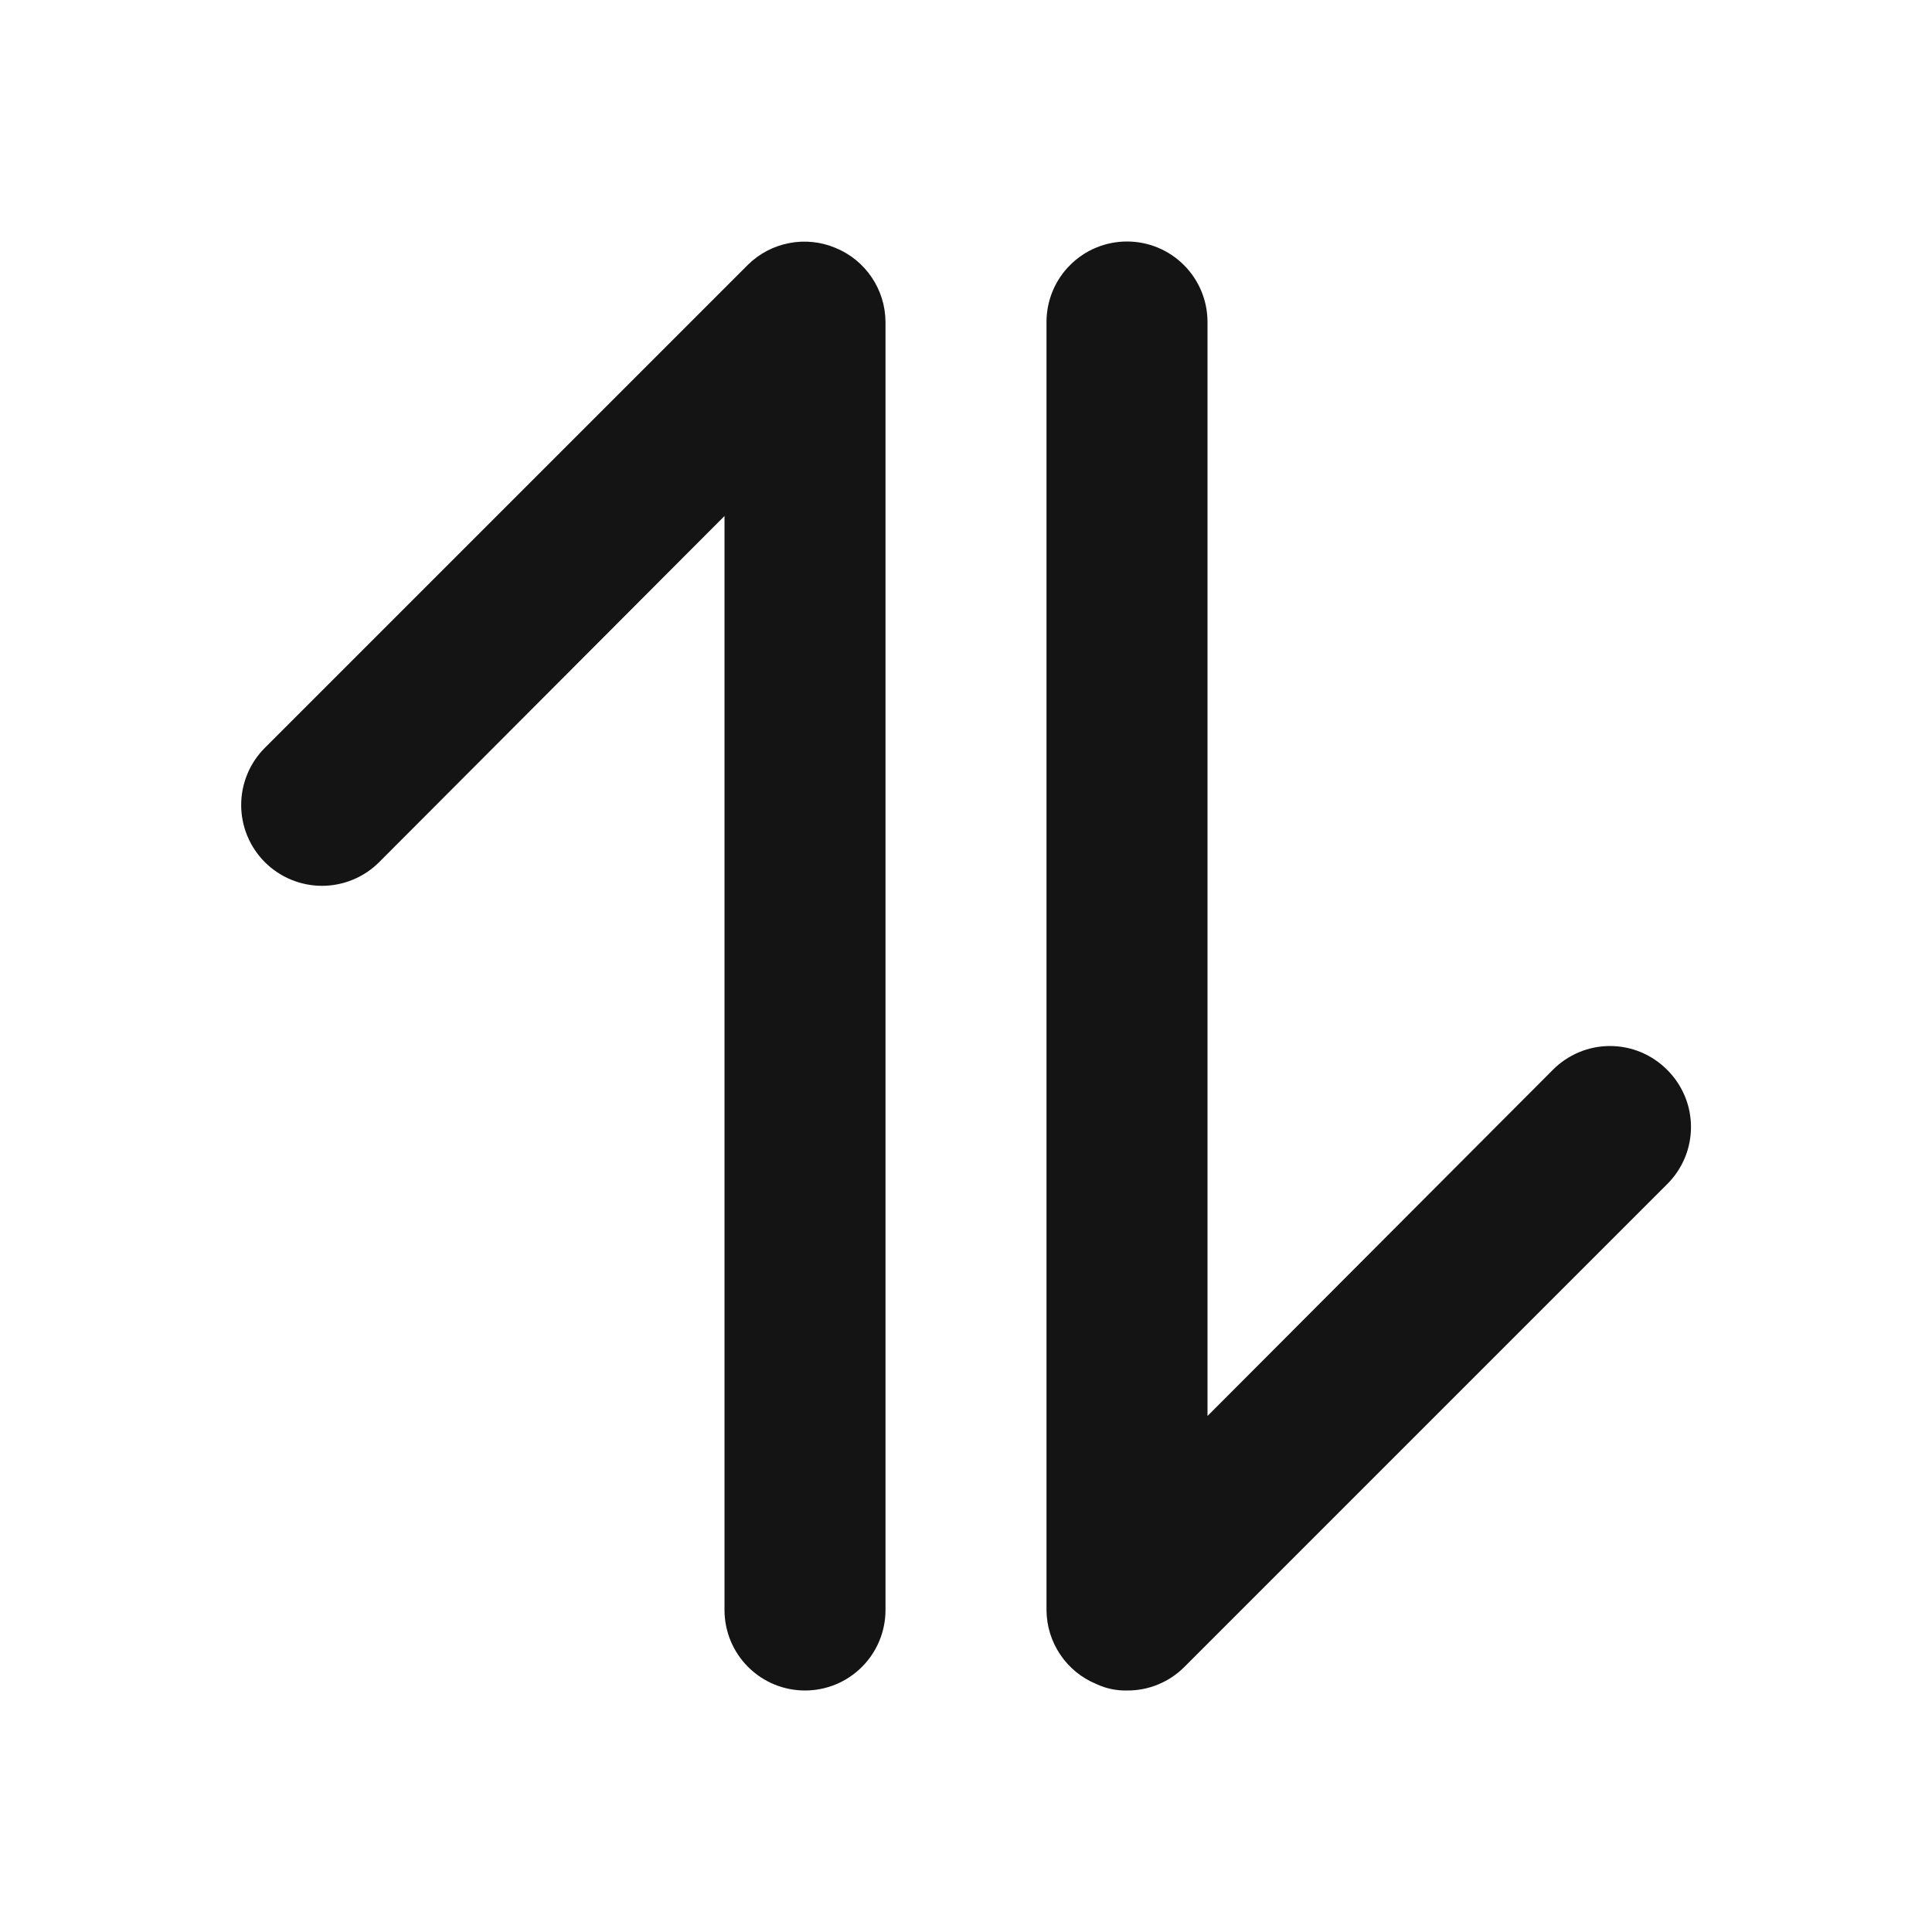 <svg width="24" height="24" viewBox="0 0 24 24" fill="none" xmlns="http://www.w3.org/2000/svg">
<path d="M10.38 3.08C10.198 3.003 9.997 2.982 9.803 3.02C9.609 3.057 9.431 3.151 9.29 3.29L3.29 9.29C3.102 9.478 2.996 9.734 2.996 10C2.996 10.266 3.102 10.522 3.29 10.71C3.478 10.898 3.734 11.004 4 11.004C4.266 11.004 4.522 10.898 4.71 10.71L9 6.41V20C9 20.265 9.105 20.52 9.293 20.707C9.48 20.895 9.735 21 10 21C10.265 21 10.52 20.895 10.707 20.707C10.895 20.52 11 20.265 11 20V4C10.999 3.803 10.94 3.61 10.829 3.446C10.719 3.282 10.563 3.155 10.38 3.08ZM20.71 13.29C20.617 13.196 20.506 13.122 20.385 13.071C20.263 13.02 20.132 12.994 20 12.994C19.868 12.994 19.737 13.02 19.615 13.071C19.494 13.122 19.383 13.196 19.29 13.29L15 17.59V4C15 3.735 14.895 3.48 14.707 3.293C14.52 3.105 14.265 3 14 3C13.735 3 13.48 3.105 13.293 3.293C13.105 3.48 13 3.735 13 4V20C13.001 20.197 13.06 20.39 13.171 20.554C13.281 20.718 13.437 20.845 13.62 20.92C13.739 20.976 13.869 21.003 14 21C14.132 21.001 14.262 20.976 14.384 20.926C14.506 20.876 14.617 20.803 14.71 20.71L20.71 14.71C20.804 14.617 20.878 14.506 20.929 14.385C20.98 14.263 21.006 14.132 21.006 14C21.006 13.868 20.98 13.737 20.929 13.615C20.878 13.494 20.804 13.383 20.71 13.29Z" fill="#141414"/>
</svg>
